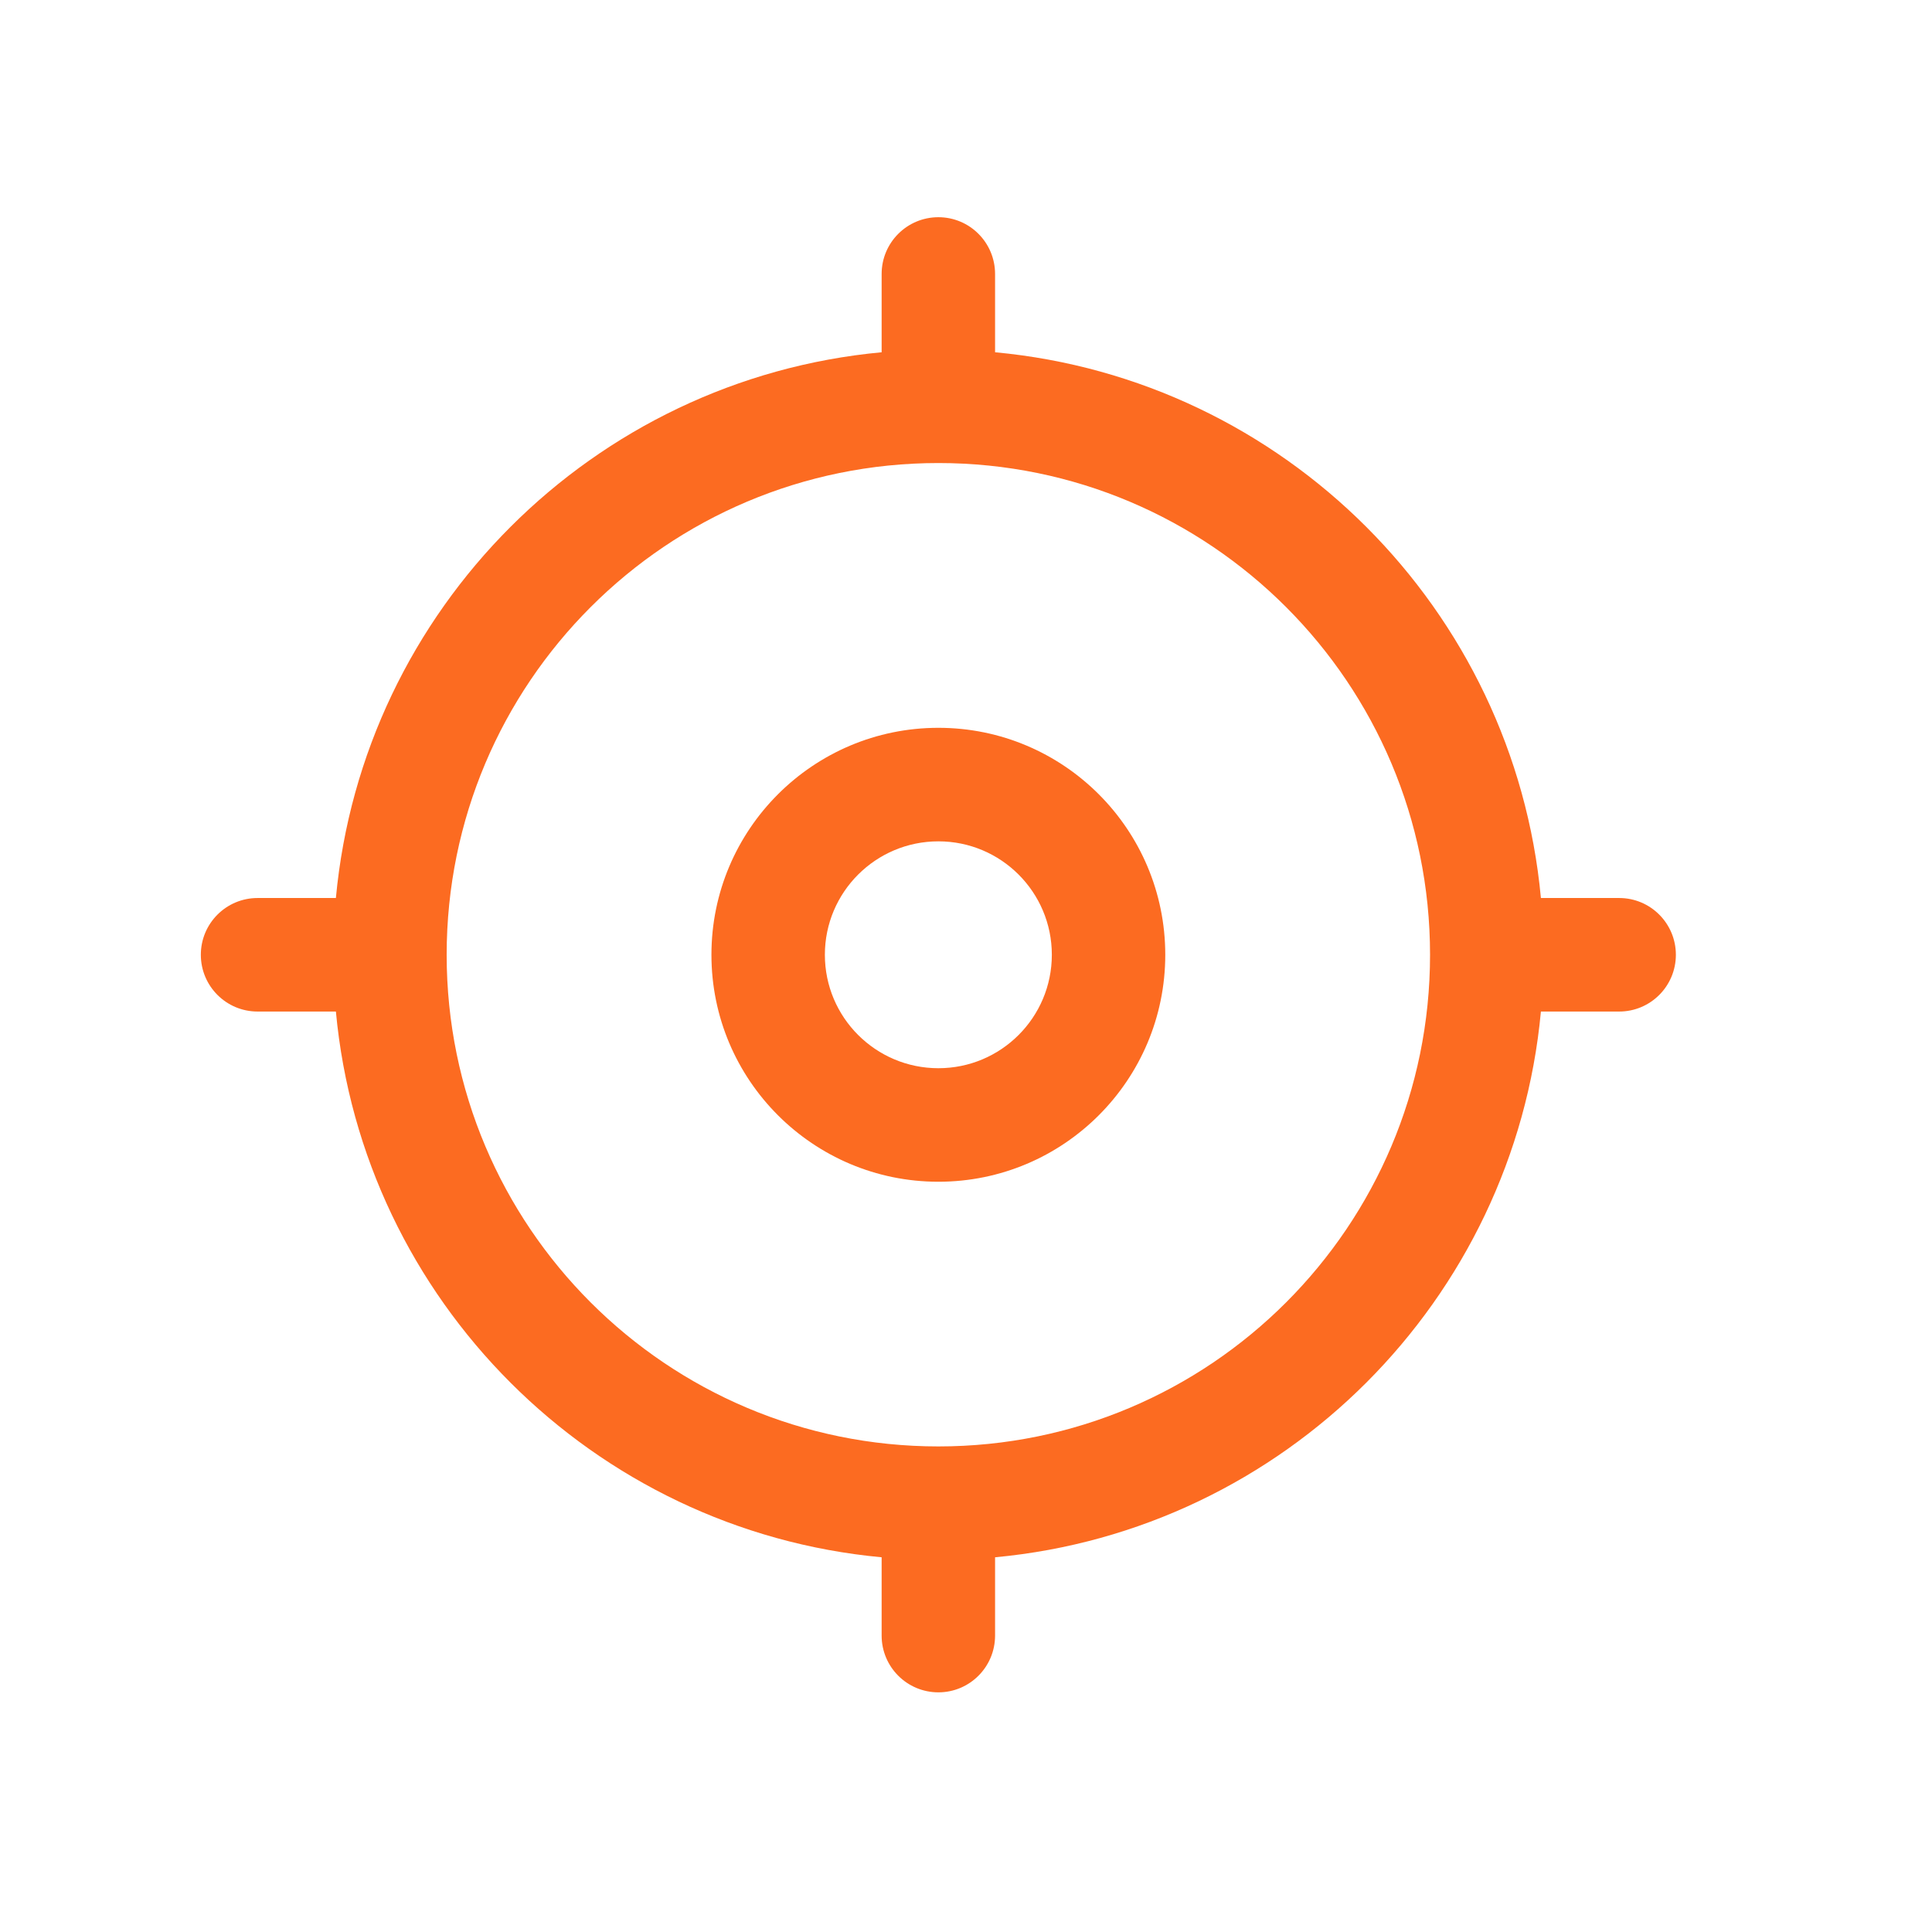 <svg width="21" height="21" viewBox="0 0 21 21" fill="none" xmlns="http://www.w3.org/2000/svg">
<path fill-rule="evenodd" clip-rule="evenodd" d="M10.2 2.361C10.54 2.361 10.816 2.637 10.816 2.978V3.829C13.957 4.121 16.457 6.621 16.749 9.761H17.6C17.94 9.761 18.216 10.037 18.216 10.378C18.216 10.719 17.94 10.995 17.6 10.995H16.749C16.457 14.135 13.957 16.635 10.816 16.927V17.778C10.816 18.119 10.54 18.395 10.2 18.395C9.859 18.395 9.583 18.119 9.583 17.778V16.927C6.443 16.635 3.943 14.135 3.651 10.995H2.8C2.459 10.995 2.183 10.719 2.183 10.378C2.183 10.037 2.459 9.761 2.8 9.761H3.651C3.943 6.621 6.443 4.121 9.583 3.829V2.978C9.583 2.637 9.859 2.361 10.2 2.361ZM10.2 15.722C13.152 15.722 15.544 13.33 15.544 10.378C15.544 7.426 13.152 5.033 10.2 5.033C7.248 5.033 4.855 7.426 4.855 10.378C4.855 13.33 7.248 15.722 10.2 15.722Z" fill="#FC6B21"/>
<path fill-rule="evenodd" clip-rule="evenodd" d="M10.2 11.611C10.881 11.611 11.433 11.059 11.433 10.378C11.433 9.697 10.881 9.145 10.2 9.145C9.519 9.145 8.966 9.697 8.966 10.378C8.966 11.059 9.519 11.611 10.2 11.611ZM10.2 12.845C11.562 12.845 12.666 11.74 12.666 10.378C12.666 9.016 11.562 7.911 10.2 7.911C8.838 7.911 7.733 9.016 7.733 10.378C7.733 11.74 8.838 12.845 10.2 12.845Z" fill="#FC6B21"/>
</svg>
